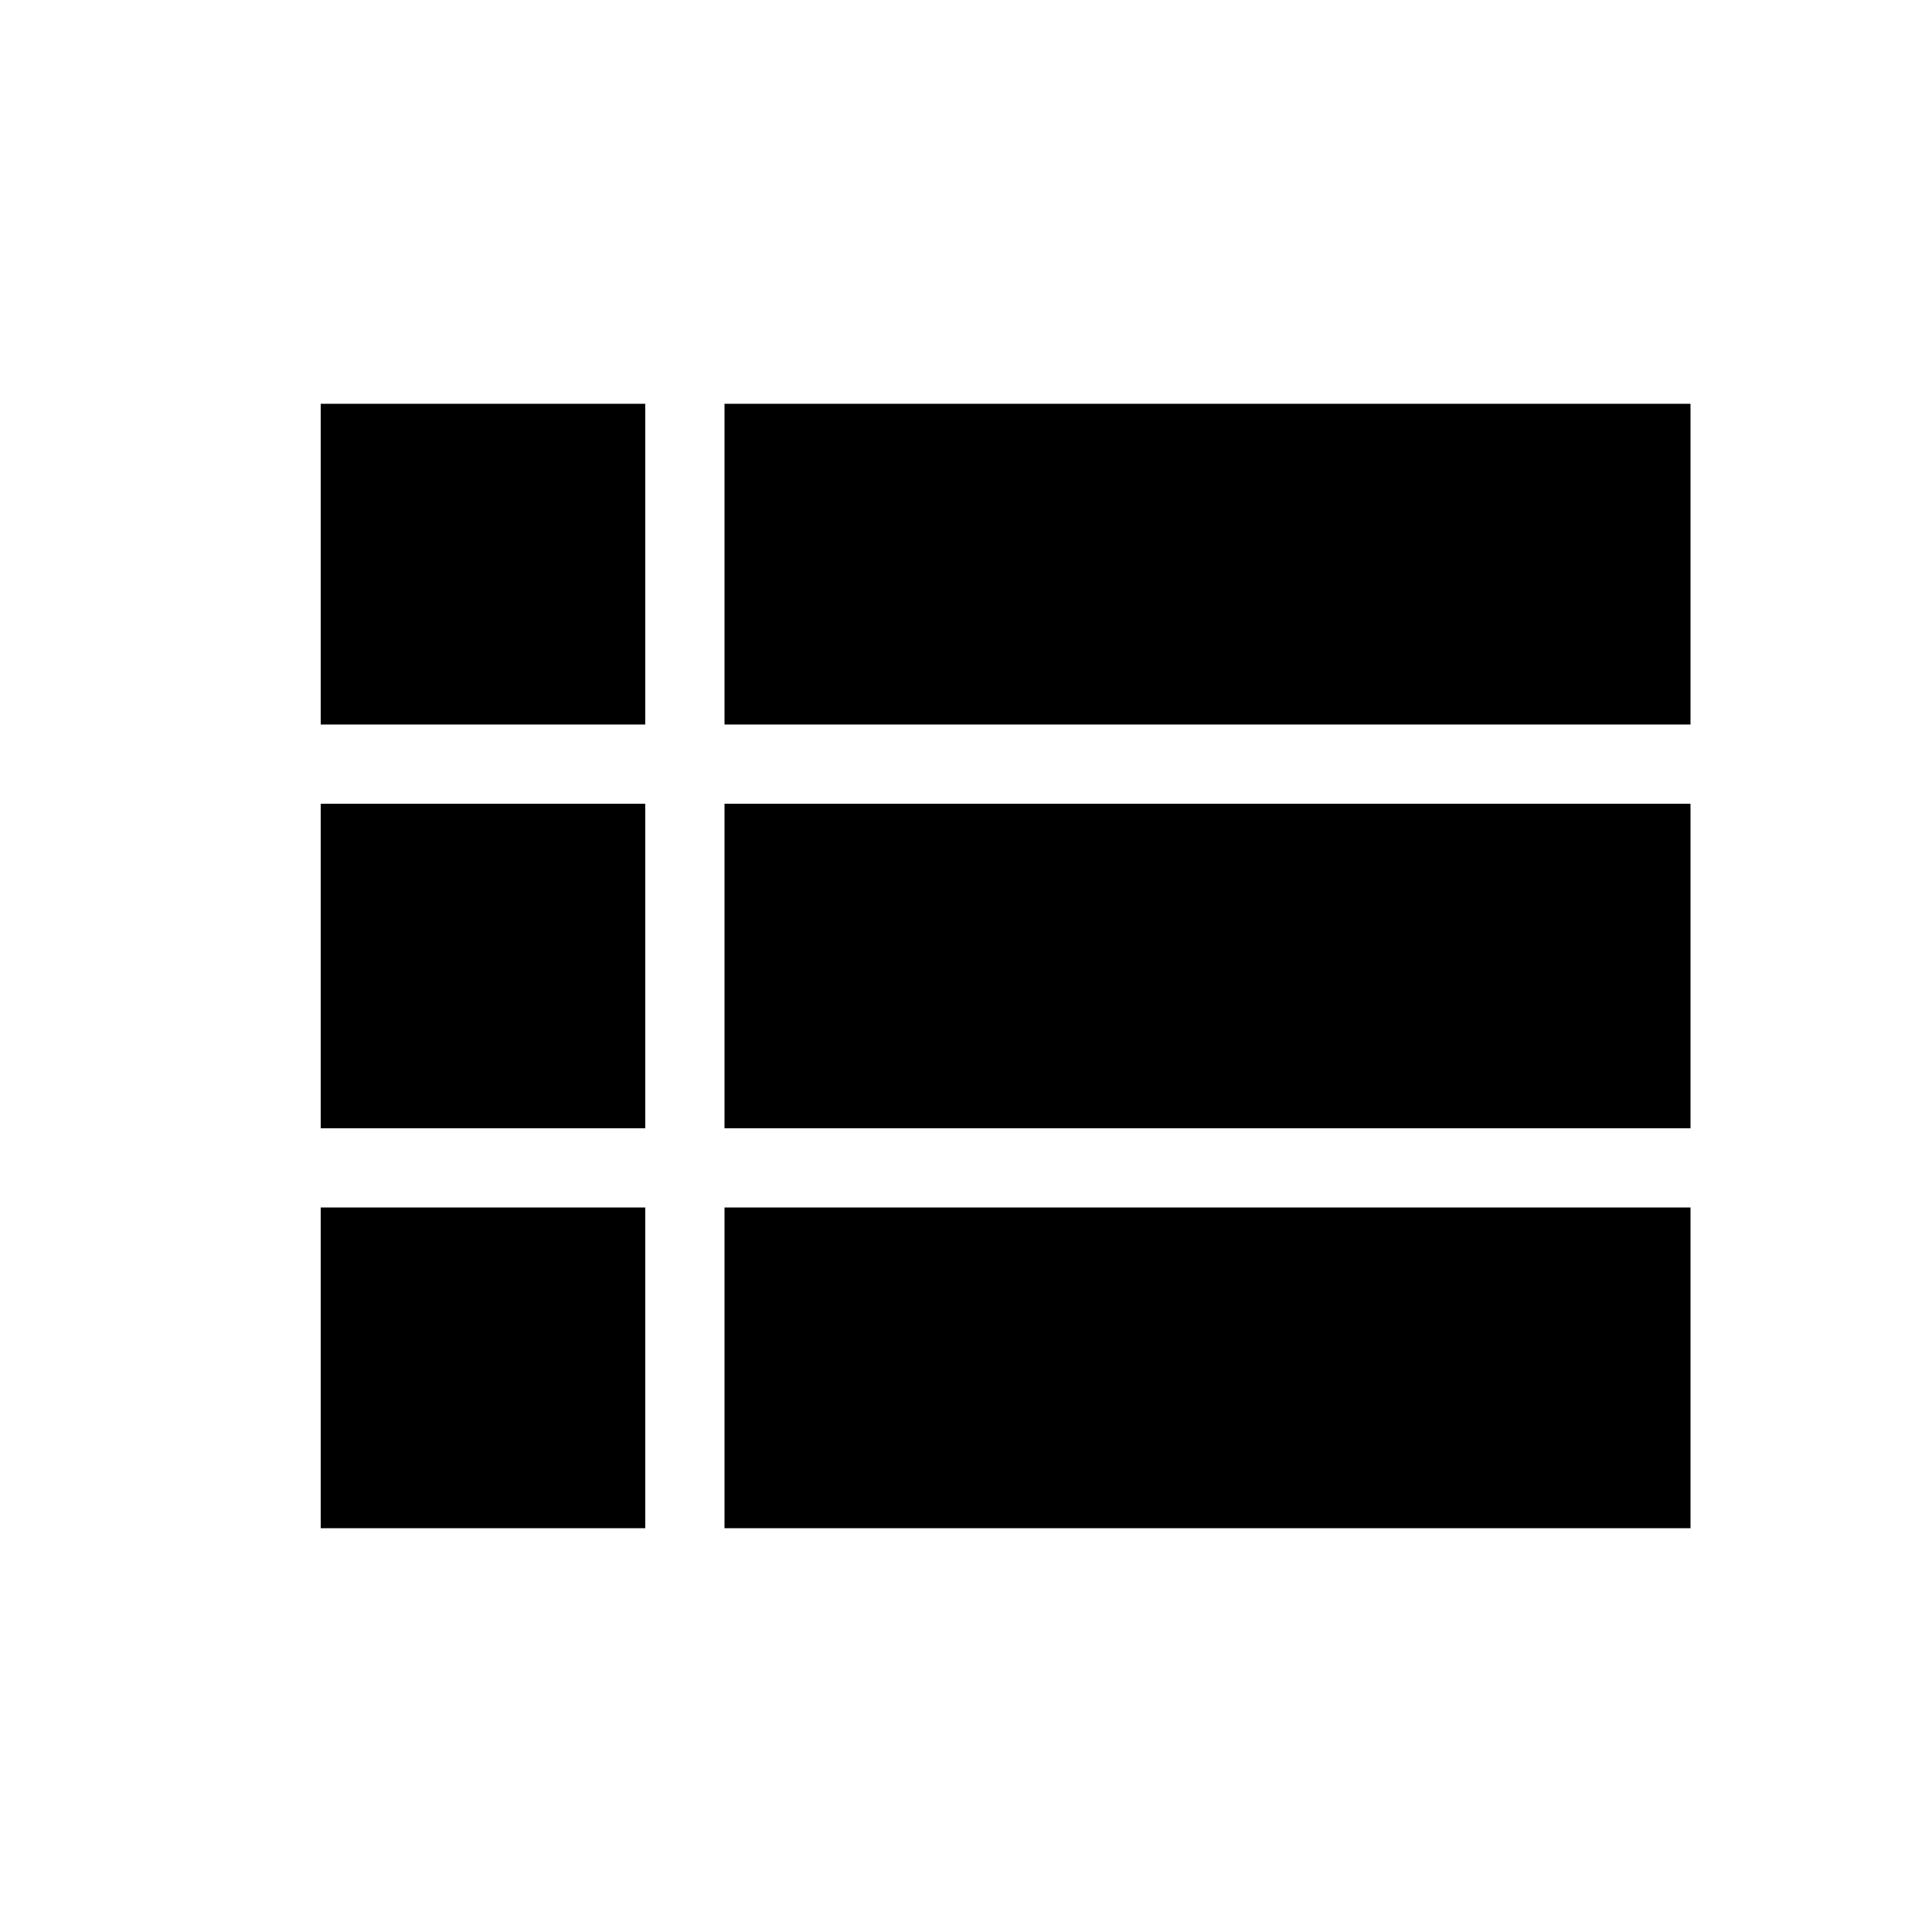 <?xml version="1.0" encoding="utf-8"?>
<!-- Generated by IcoMoon.io -->
<!DOCTYPE svg PUBLIC "-//W3C//DTD SVG 1.1//EN" "http://www.w3.org/Graphics/SVG/1.1/DTD/svg11.dtd">
<svg version="1.1" xmlns="http://www.w3.org/2000/svg" xmlns:xlink="http://www.w3.org/1999/xlink" width="32" height="32" viewBox="0 0 32 32">
<path d="M12 6.688h16v5.312h-16v-5.312zM12 25.312v-5.312h16v5.312h-16zM12 18.688v-5.375h16v5.375h-16zM5.312 12v-5.312h5.375v5.312h-5.375zM5.312 25.312v-5.312h5.375v5.312h-5.375zM5.312 18.688v-5.375h5.375v5.375h-5.375z"></path>
</svg>
